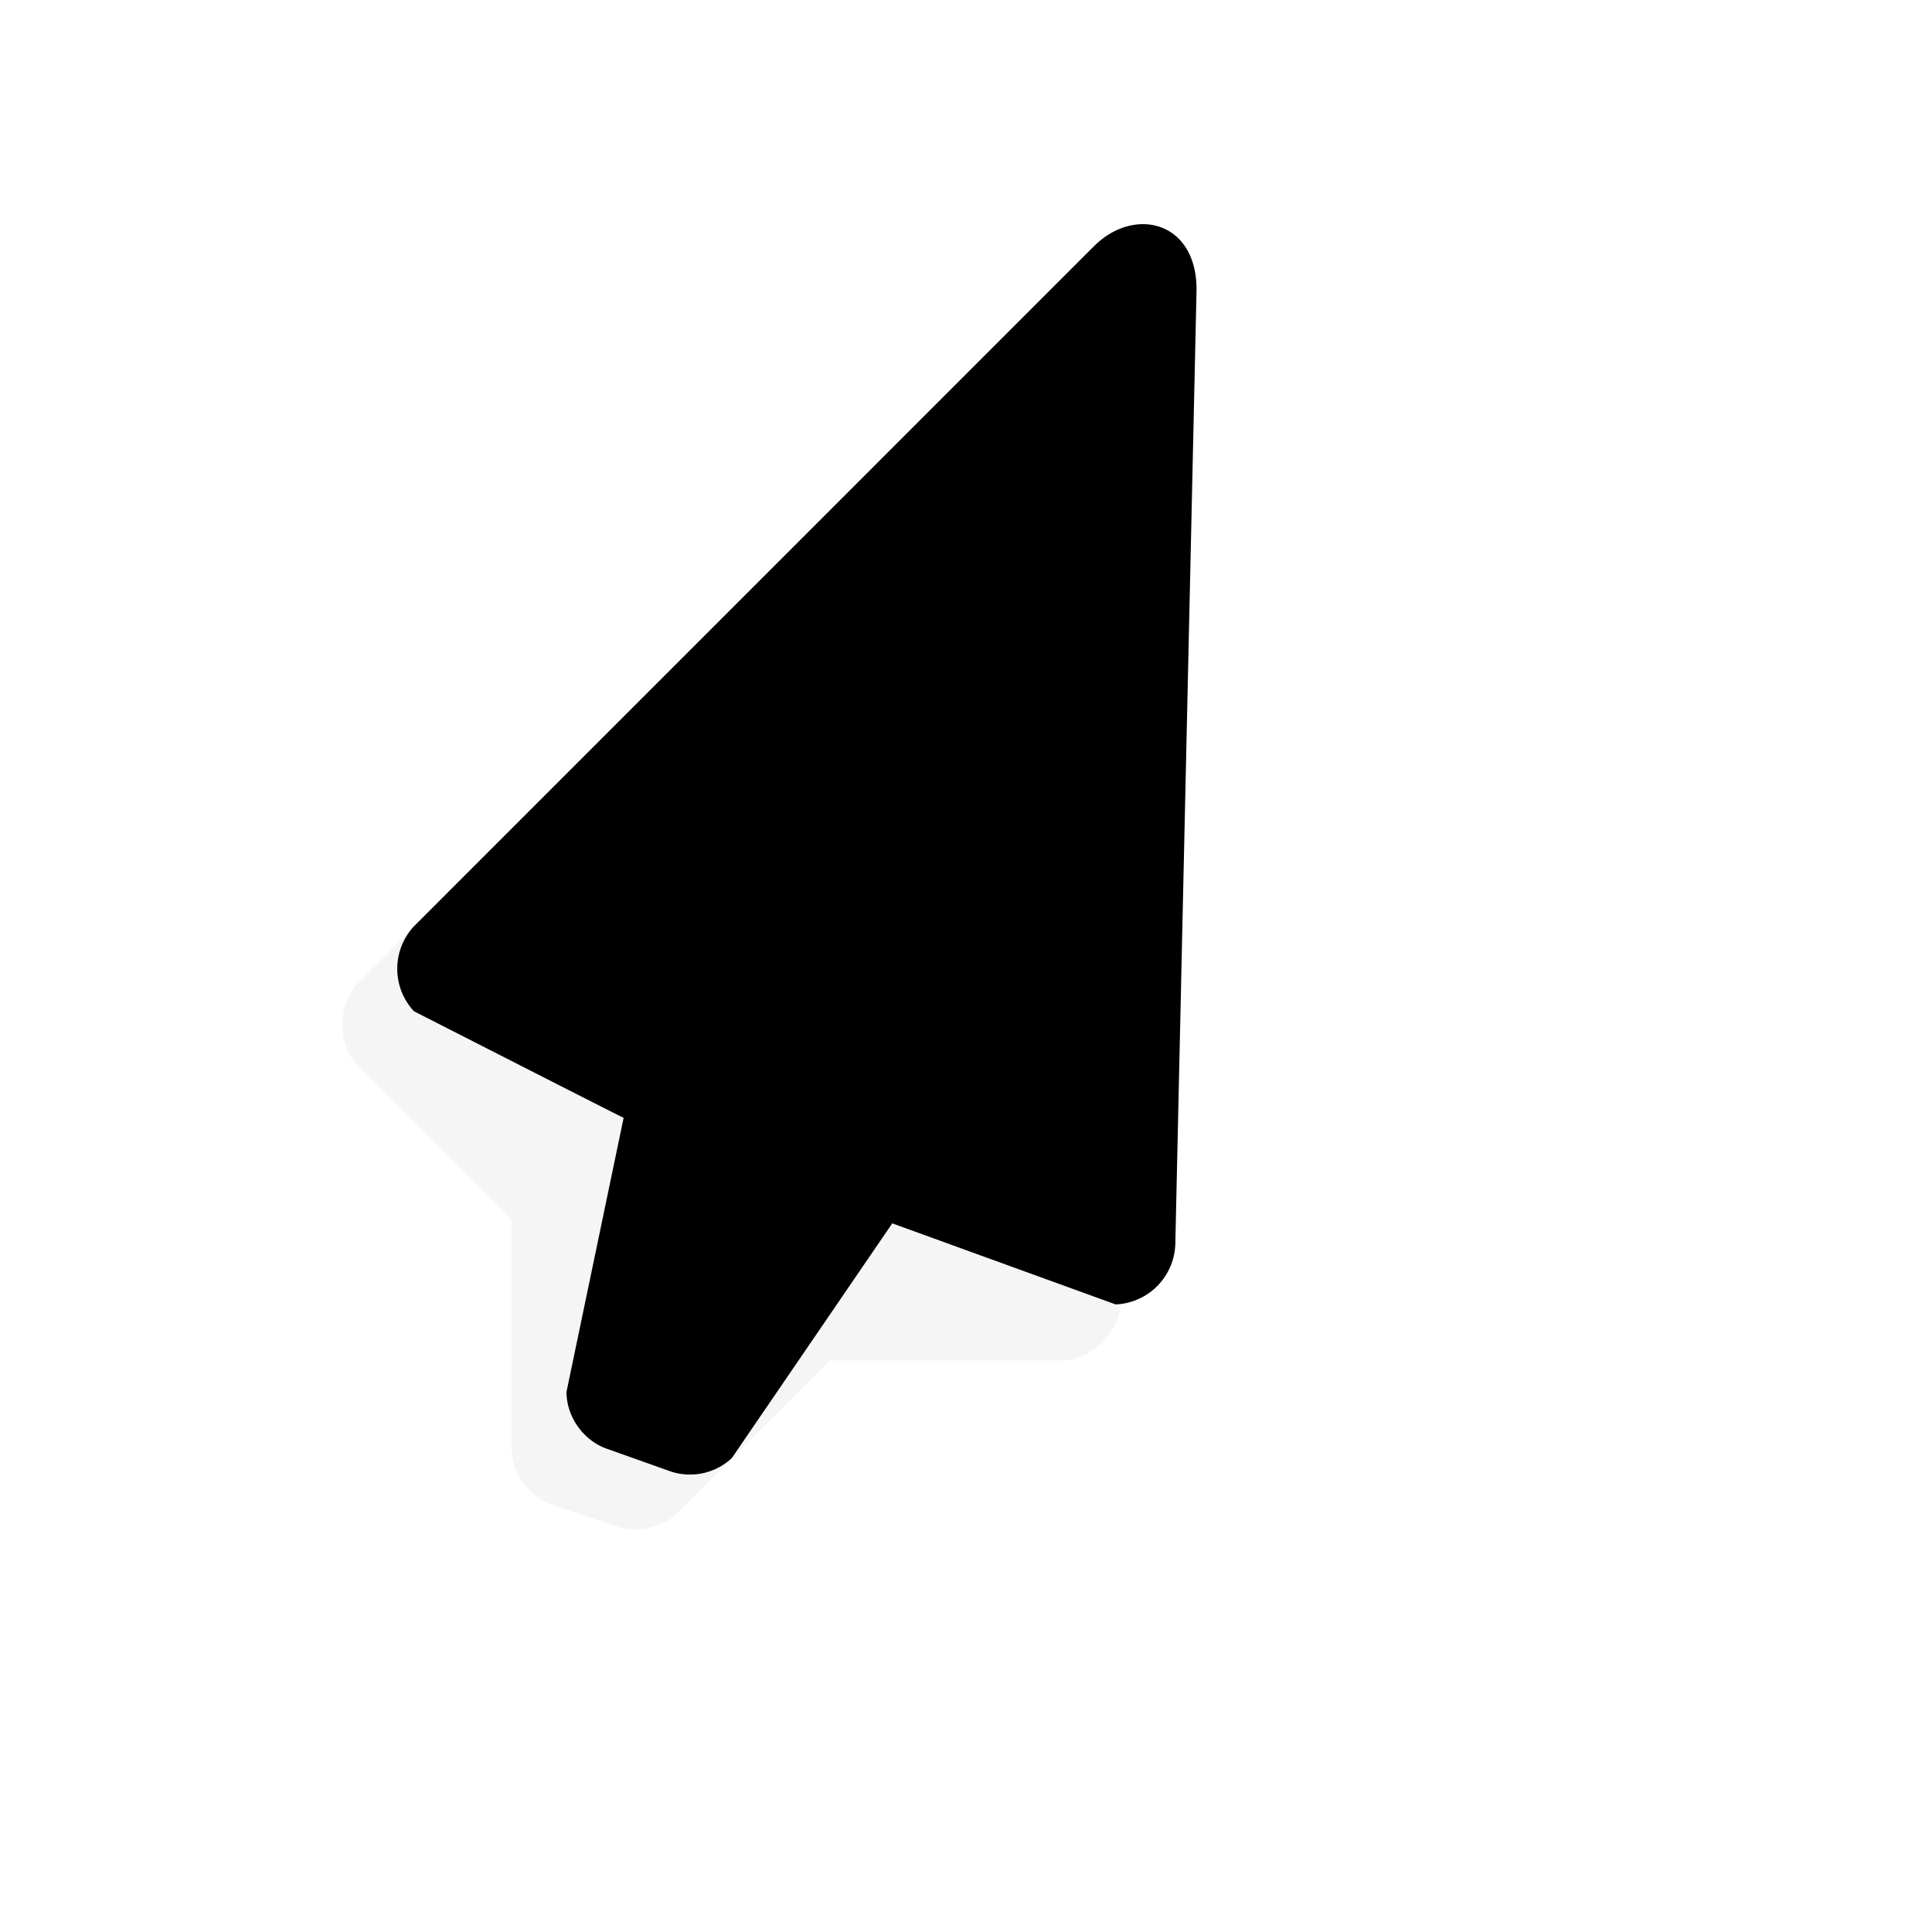 <svg xmlns="http://www.w3.org/2000/svg" viewBox="0 0 24 24"><path d="M23.813 745.281c-.467.055-.823.498-.813 1.094v16c0 .524.476 1 1 1h3.594l2.687 2.688a1.03 1.03 0 001.157.187l1-.5c.327-.16.553-.51.562-.875v-3.594l2.719-2.718c.365-.37.365-1.037 0-1.407l-11-11.5c-.308-.307-.626-.408-.907-.375z" filter="url(#a)" opacity=".2" transform="rotate(45 682.6 275.138) scale(.746)"/><path d="M13.578 3.07l-8.436 8.437a.775.775 0 000 1.055s2.711 1.383 2.605 1.324l-.71 3.405c0 .311.215.61.51.709l.785.279a.762.762 0 00.758-.165l1.994-2.917 2.775 1.007a.775.775 0 00.741-.742l.264-11.864c0-.865-.792-1.039-1.286-.527z"/><path d="M5.676 12.028l8.436-8.437-.263 11.864-3.071-1.006-2.206 3.167-.787-.315.71-3.735z"/></svg>